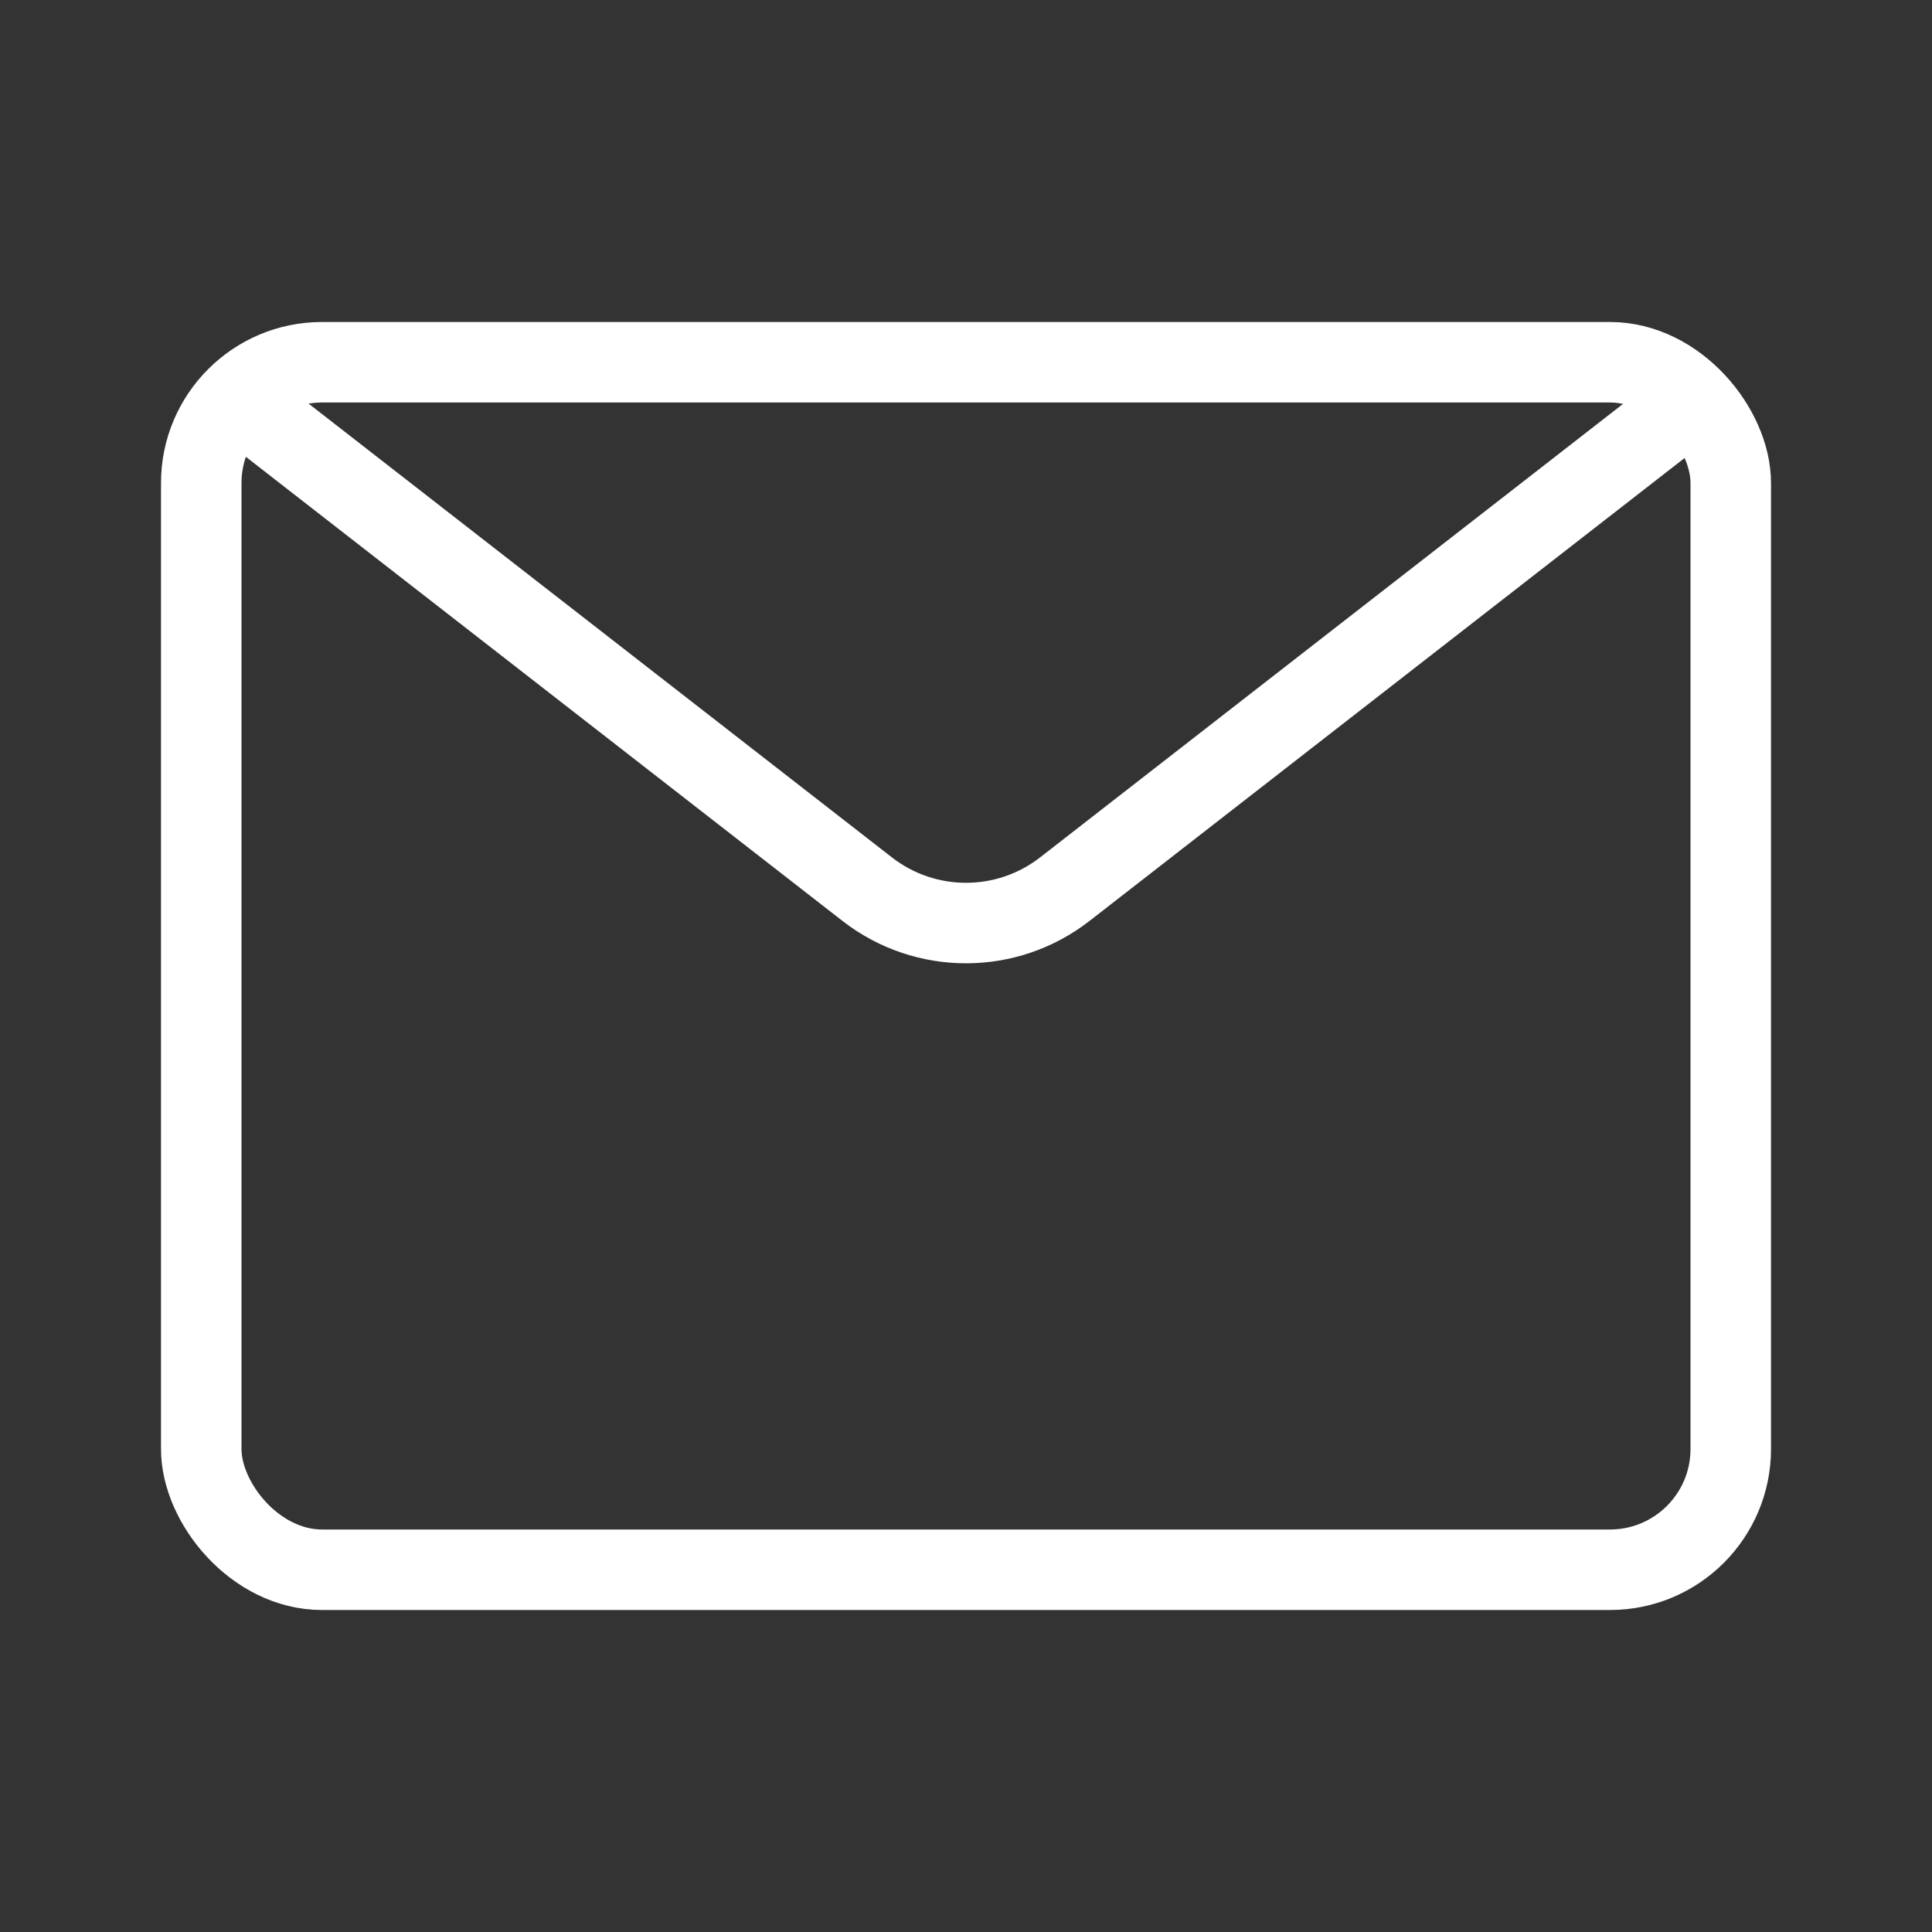 <svg width="24" height="24" viewBox="0 0 24 24" fill="none" xmlns="http://www.w3.org/2000/svg">
<rect x="0" y="0" width="24" height="24" fill="#333333" stroke="none"/>
<rect x="2.5" y="4.5" width="19" height="15" rx="1.5" stroke="white"/>
<path d="M21 4.999L13.228 11.045C12.506 11.607 11.494 11.607 10.772 11.045L3 4.999" stroke="white"/>
</svg>
